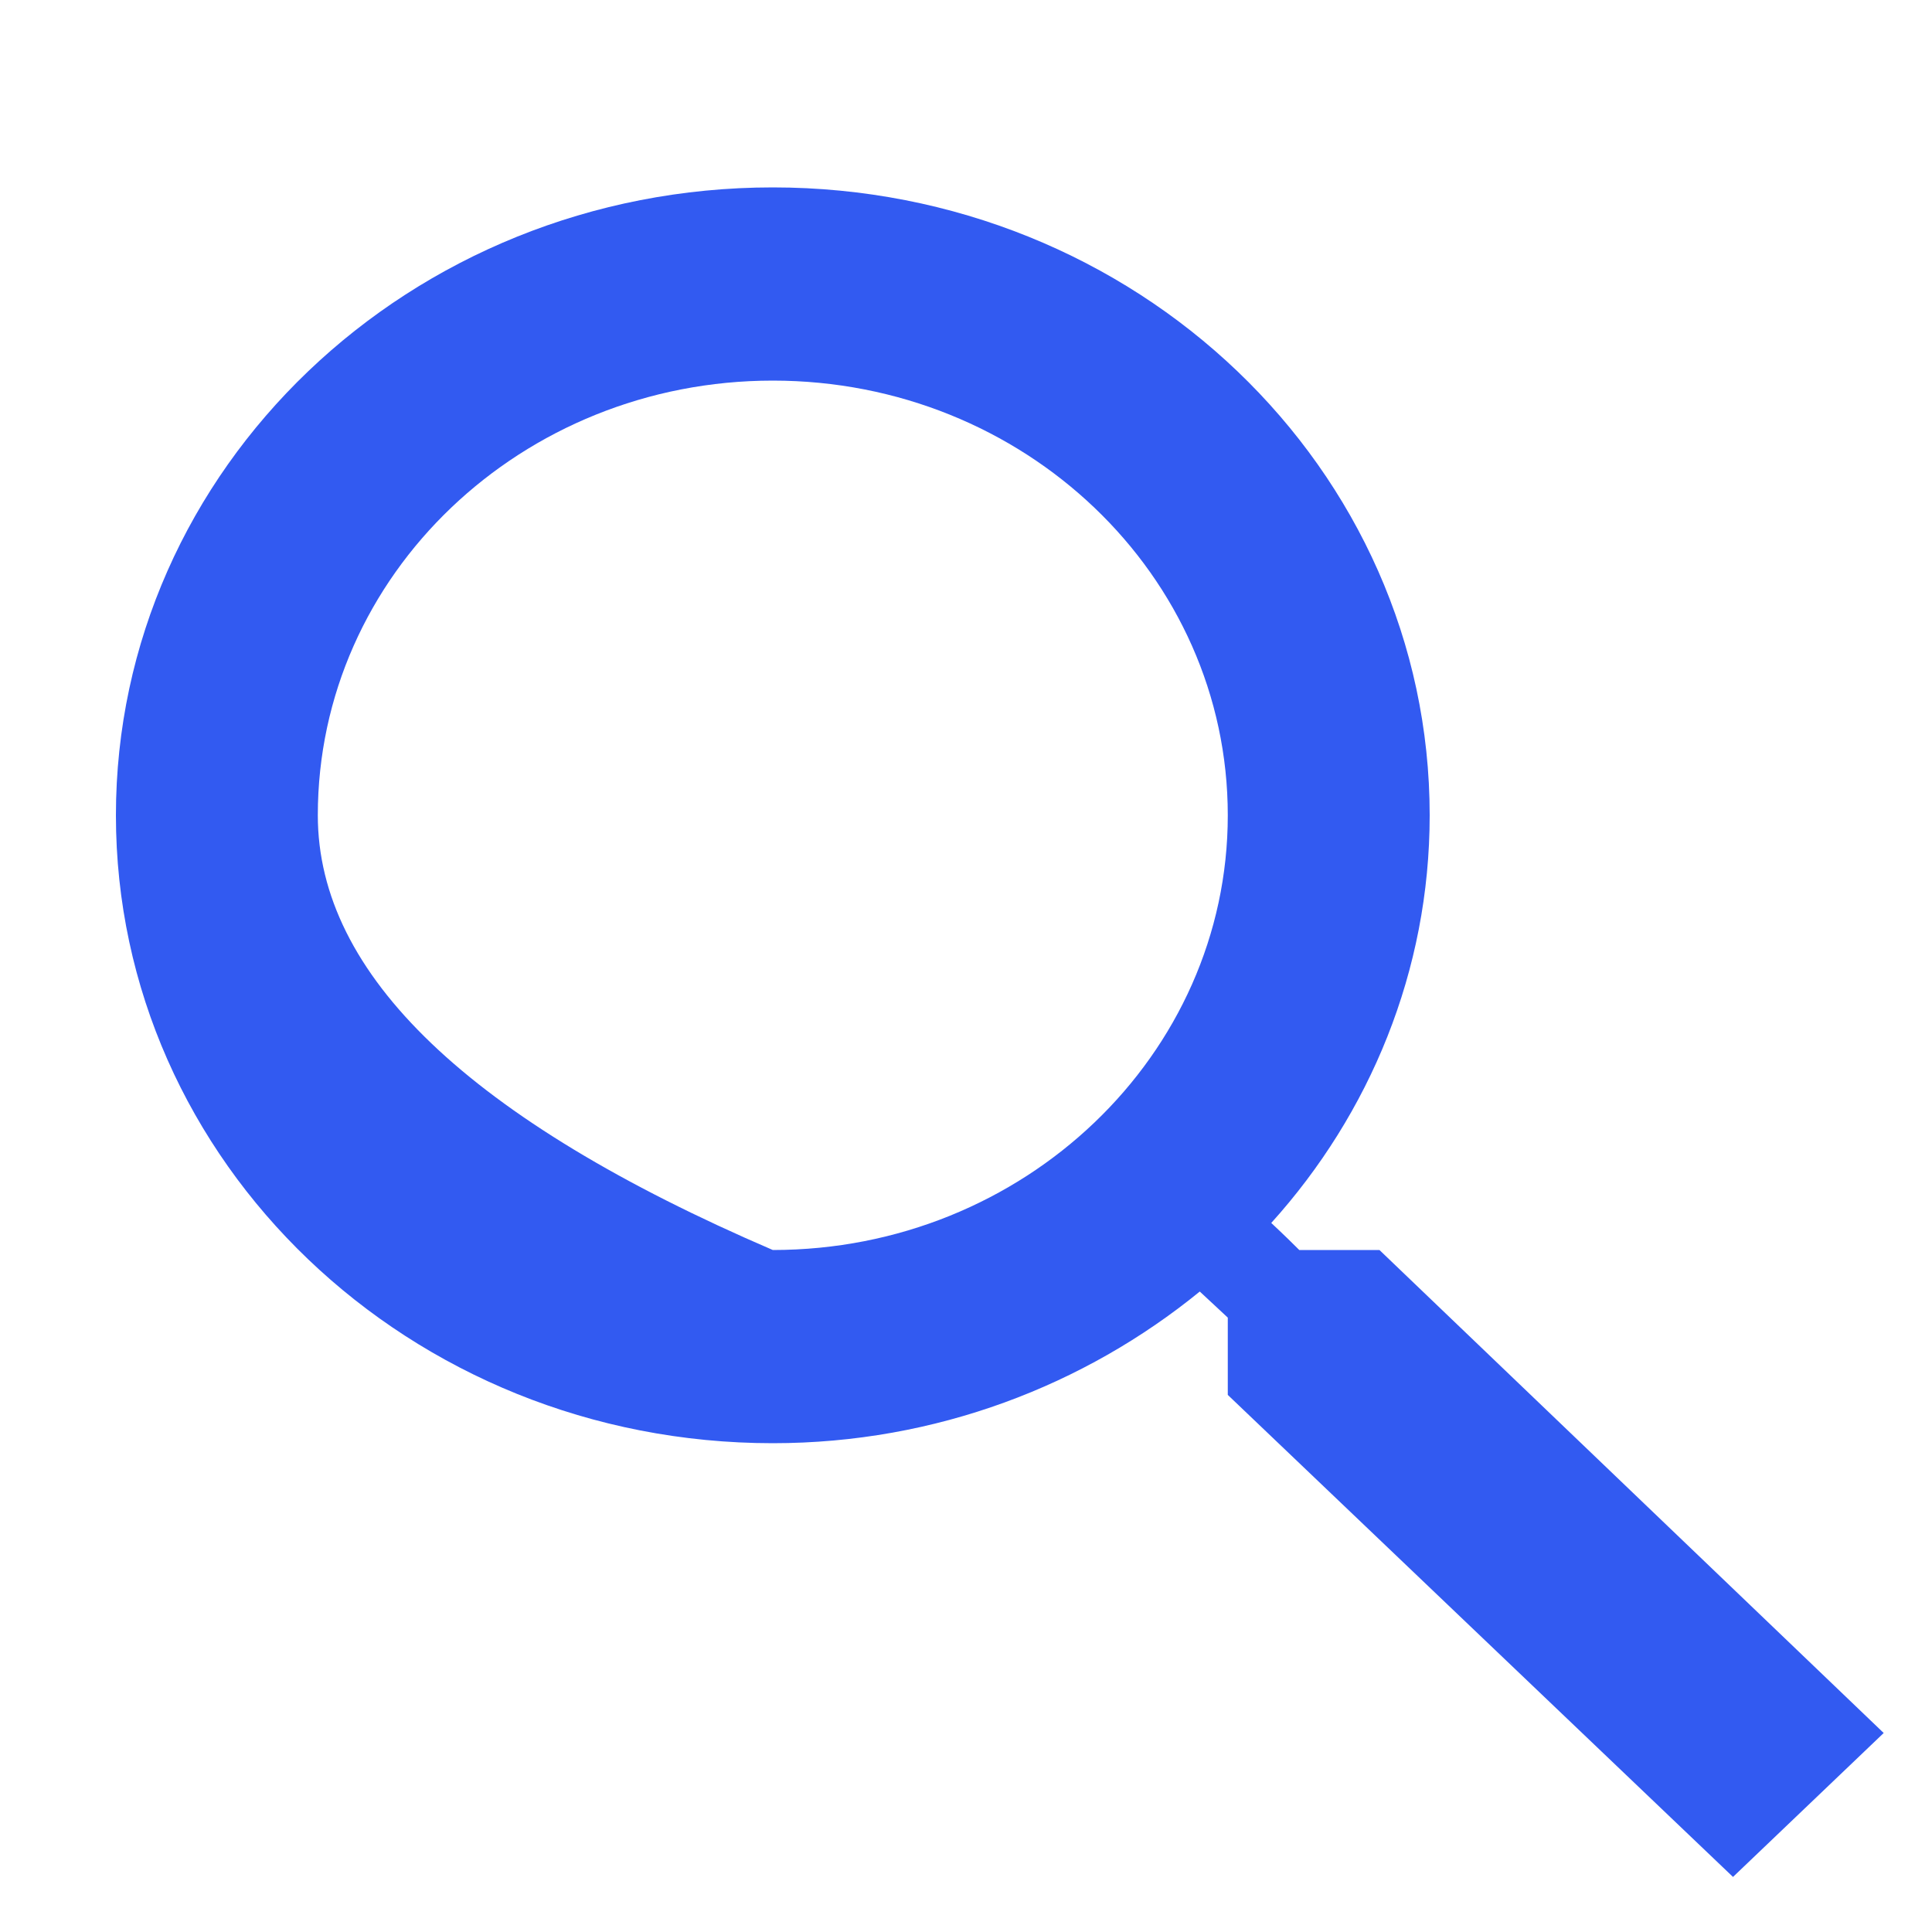 <?xml version="1.0" encoding="UTF-8" standalone="no"?>
<!DOCTYPE svg PUBLIC "-//W3C//DTD SVG 1.1//EN" "http://www.w3.org/Graphics/SVG/1.1/DTD/svg11.dtd">
<svg version="1.1" xmlns="http://www.w3.org/2000/svg" xmlns:xlink="http://www.w3.org/1999/xlink" preserveAspectRatio="xMidYMid meet" viewBox="0 0 20 20" width="20" height="20"><defs><path d="M13.45 12.94C13.28 12.77 13.18 12.68 13.16 12.66C14.18 11.53 14.8 10.05 14.8 8.44C14.8 4.85 11.76 1.94 8 1.94C4.24 1.94 1.2 4.85 1.2 8.44C1.2 12.03 4.24 14.94 8 14.94C9.69 14.94 11.23 14.34 12.42 13.37C12.44 13.39 12.54 13.48 12.71 13.64L12.71 14.44L17.94 19.43L19.5 17.94L14.28 12.94L14.28 12.94L13.45 12.94ZM3.29 8.44C3.29 5.95 5.4 3.94 8 3.94C10.6 3.94 12.71 5.95 12.71 8.44C12.71 10.92 10.6 12.94 8 12.94C8 12.94 8 12.94 8 12.94C4.86 11.59 3.29 10.09 3.29 8.44Z" id="c1cJAg74nA"></path></defs><g><g><g><g></g><use xlink:href="#c1cJAg74nA" opacity="1" fill="#325af1" fill-opacity="1"></use><g><use xlink:href="#c1cJAg74nA" opacity="1" fill-opacity="0" stroke="#000000" stroke-width="1" stroke-opacity="0"></use></g><g><filter id="shadow621843" x="-23.8" y="-23.06" width="88.3" height="67.49" filterUnits="userSpaceOnUse" primitiveUnits="userSpaceOnUse"><feFlood></feFlood><feComposite in2="SourceAlpha" operator="out"></feComposite><feGaussianBlur stdDeviation="0"></feGaussianBlur><feOffset dx="-20" dy="0" result="afterOffset"></feOffset><feFlood flood-color="#000000" flood-opacity="0.5"></feFlood><feComposite in2="afterOffset" operator="in"></feComposite><feMorphology operator="dilate" radius="0"></feMorphology><feComposite in2="SourceAlpha" operator="in"></feComposite></filter><path d="M13.45 12.94C13.28 12.77 13.18 12.68 13.16 12.66C14.18 11.53 14.8 10.05 14.8 8.44C14.8 4.85 11.76 1.94 8 1.94C4.24 1.94 1.2 4.85 1.2 8.44C1.2 12.03 4.24 14.94 8 14.94C9.69 14.94 11.23 14.34 12.42 13.37C12.44 13.39 12.54 13.48 12.71 13.64L12.71 14.44L17.94 19.43L19.5 17.94L14.28 12.94L14.28 12.94L13.45 12.94ZM3.29 8.44C3.29 5.95 5.4 3.94 8 3.94C10.6 3.94 12.71 5.95 12.71 8.44C12.71 10.92 10.6 12.94 8 12.94C8 12.94 8 12.94 8 12.94C4.86 11.59 3.29 10.09 3.29 8.44Z" id="a1Abd66Kop" fill="white" fill-opacity="1" filter="url(#shadow621843)"></path></g></g></g></g></svg>